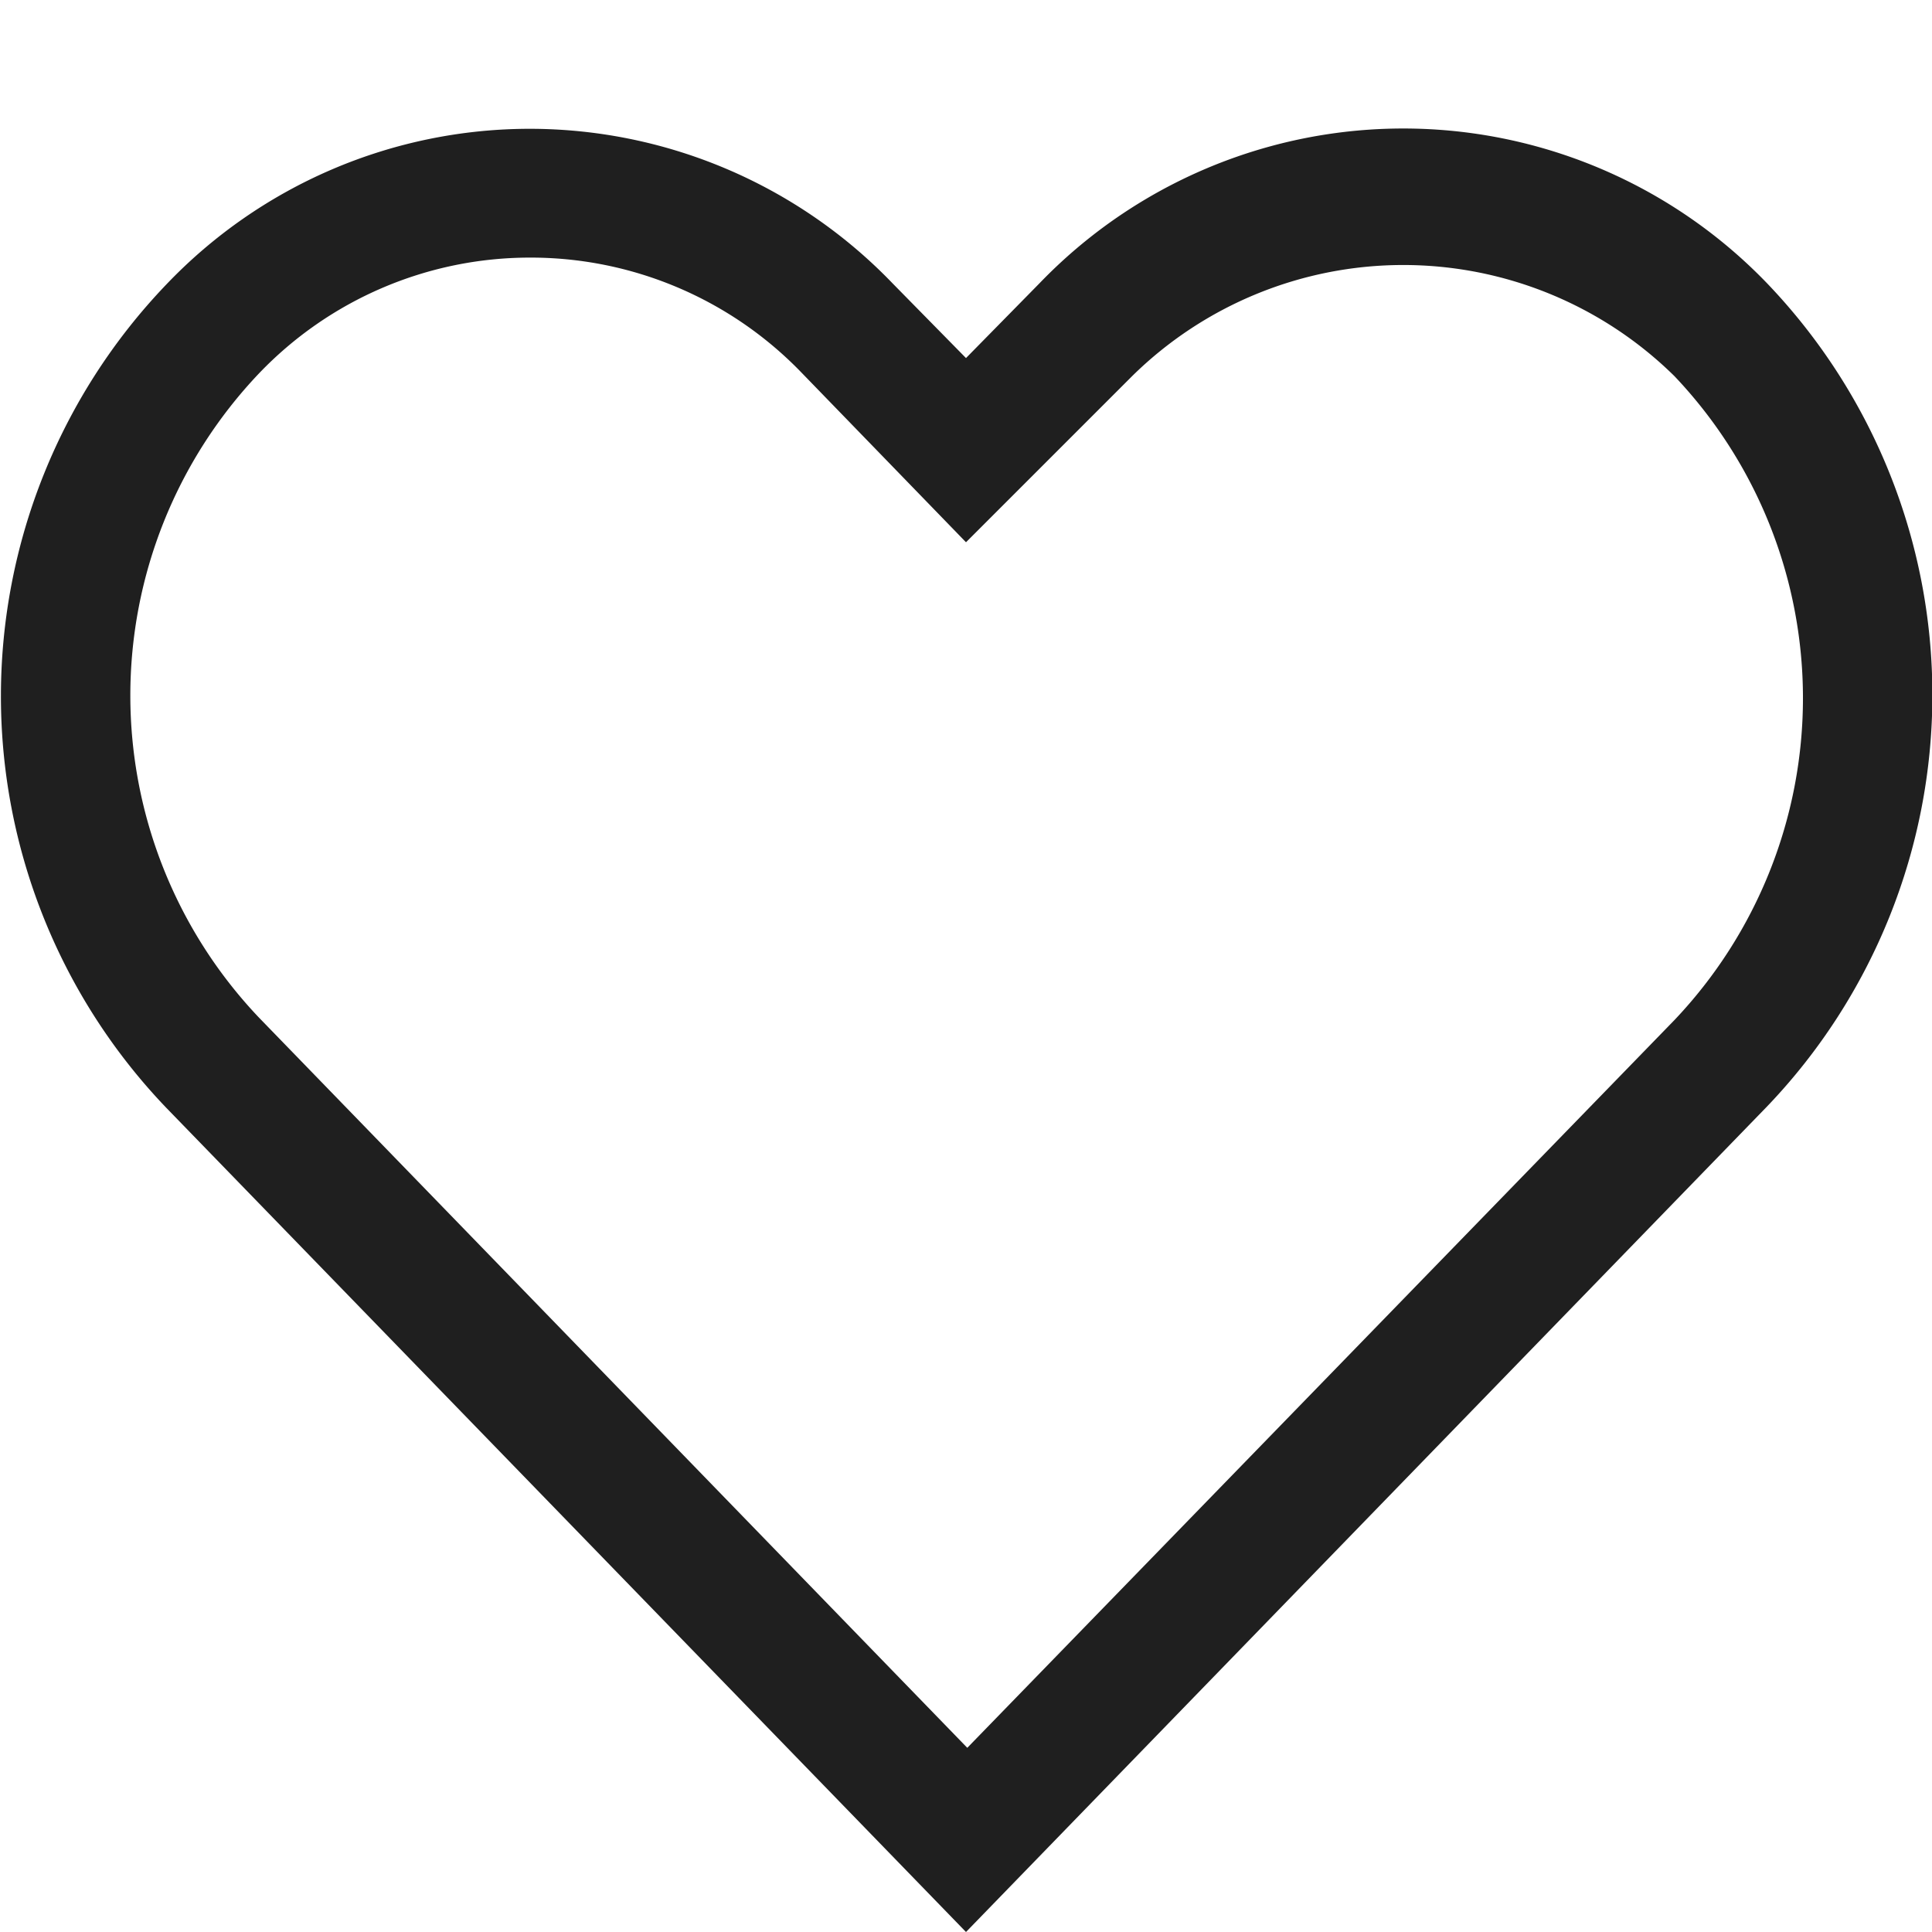 <svg xmlns="http://www.w3.org/2000/svg" viewBox="0 0 15 15"><defs><style>.a{fill:#1f1f1f;}</style></defs><title>heart-sm</title><path class="a" d="M7.5,15,1.29,8.6a4.62,4.62,0,0,1,0-6.39A3.9,3.9,0,0,1,4.11,1h0A3.91,3.91,0,0,1,6.93,2.2l.57.58.57-.58a3.92,3.92,0,0,1,5.65,0h0a4.62,4.62,0,0,1,0,6.39ZM4.11,2h0a2.91,2.91,0,0,0-2.1.9,3.63,3.63,0,0,0,0,5l5.5,5.67L13,7.92a3.63,3.63,0,0,0,0-5h0a3,3,0,0,0-4.21,0L7.5,4.21,6.22,2.89A2.92,2.92,0,0,0,4.11,2Z"/></svg>